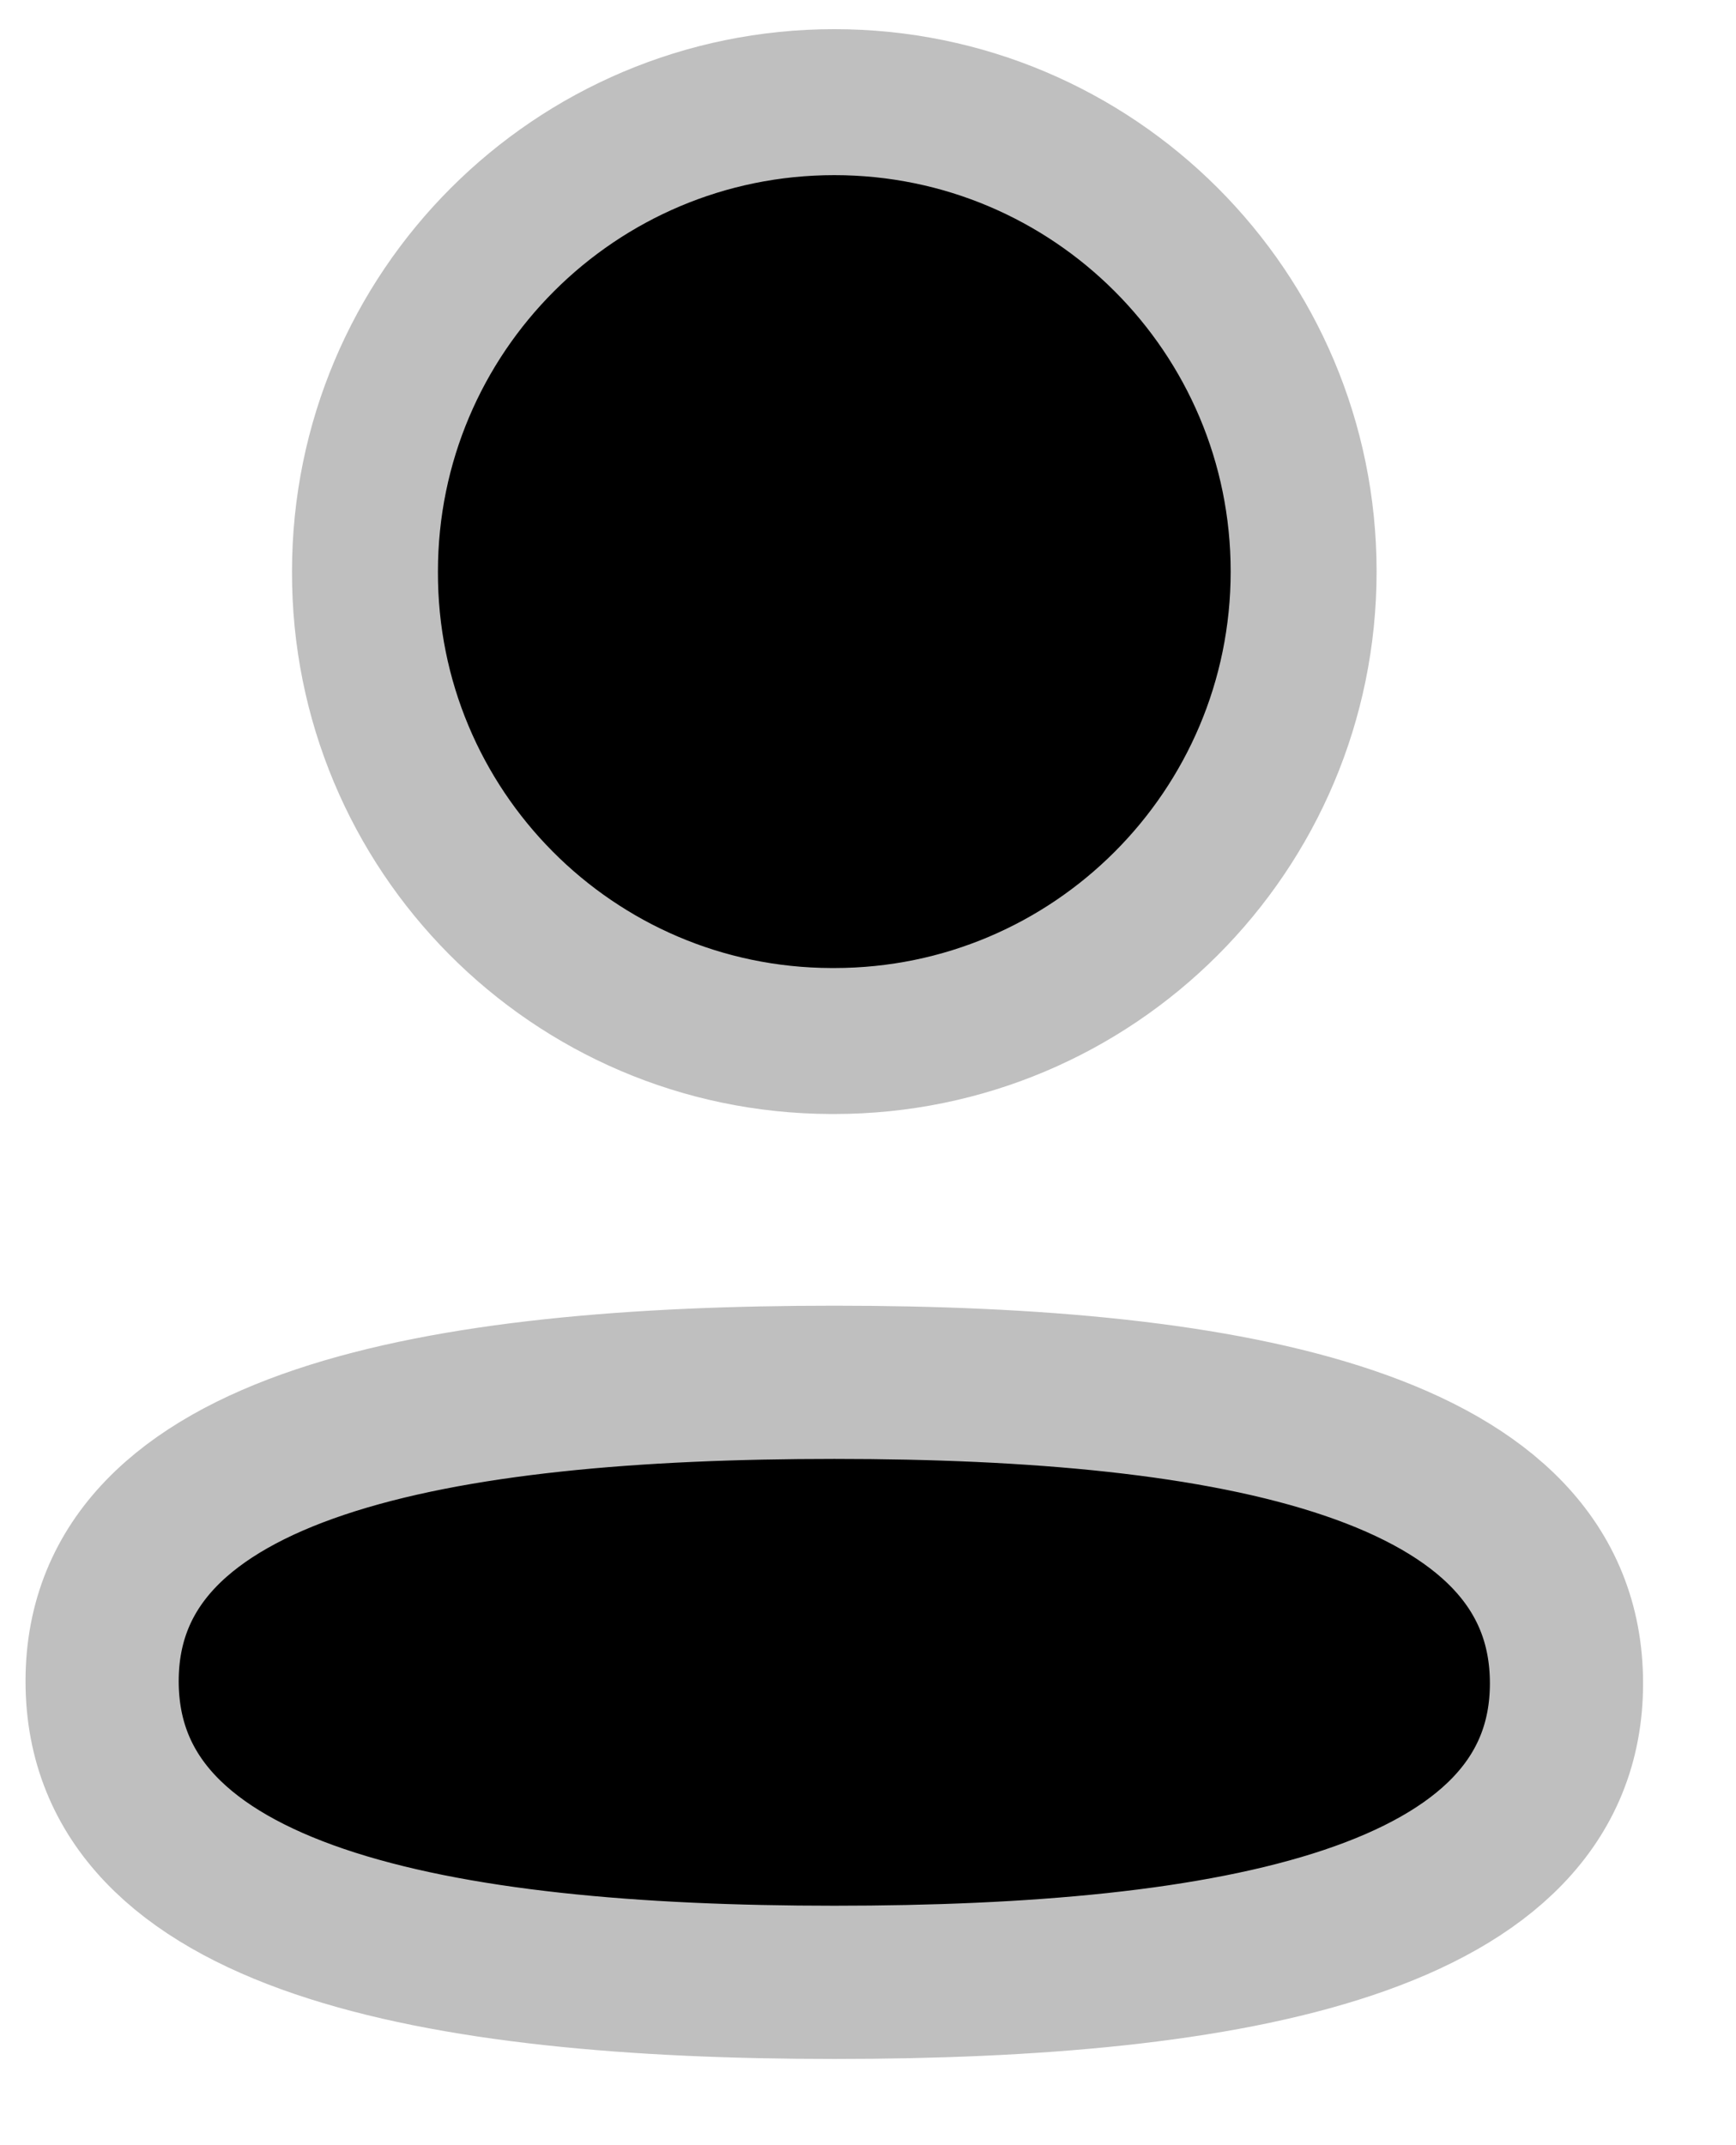 <svg width="17" height="21" viewBox="0 0 17 21" fill="#000" xmlns="http://www.w3.org/2000/svg">
<path fill-rule="evenodd" clip-rule="evenodd" d="M8.17 13.532C4.303 13.532 1 14.117 1 16.458C1 18.8 4.282 19.406 8.17 19.406C12.038 19.406 15.34 18.82 15.34 16.479C15.34 14.138 12.059 13.532 8.17 13.532Z" stroke="#BFBFBF" stroke-width="1.5" stroke-linecap="round" stroke-linejoin="round"/>
<path fill-rule="evenodd" clip-rule="evenodd" d="M8.17 10.191C10.709 10.191 12.766 8.133 12.766 5.595C12.766 3.057 10.709 1 8.17 1C5.632 1 3.574 3.057 3.574 5.595C3.566 8.125 5.609 10.183 8.138 10.191H8.17Z" stroke="#BFBFBF" stroke-width="1.429" stroke-linecap="round" stroke-linejoin="round"/>
</svg>
